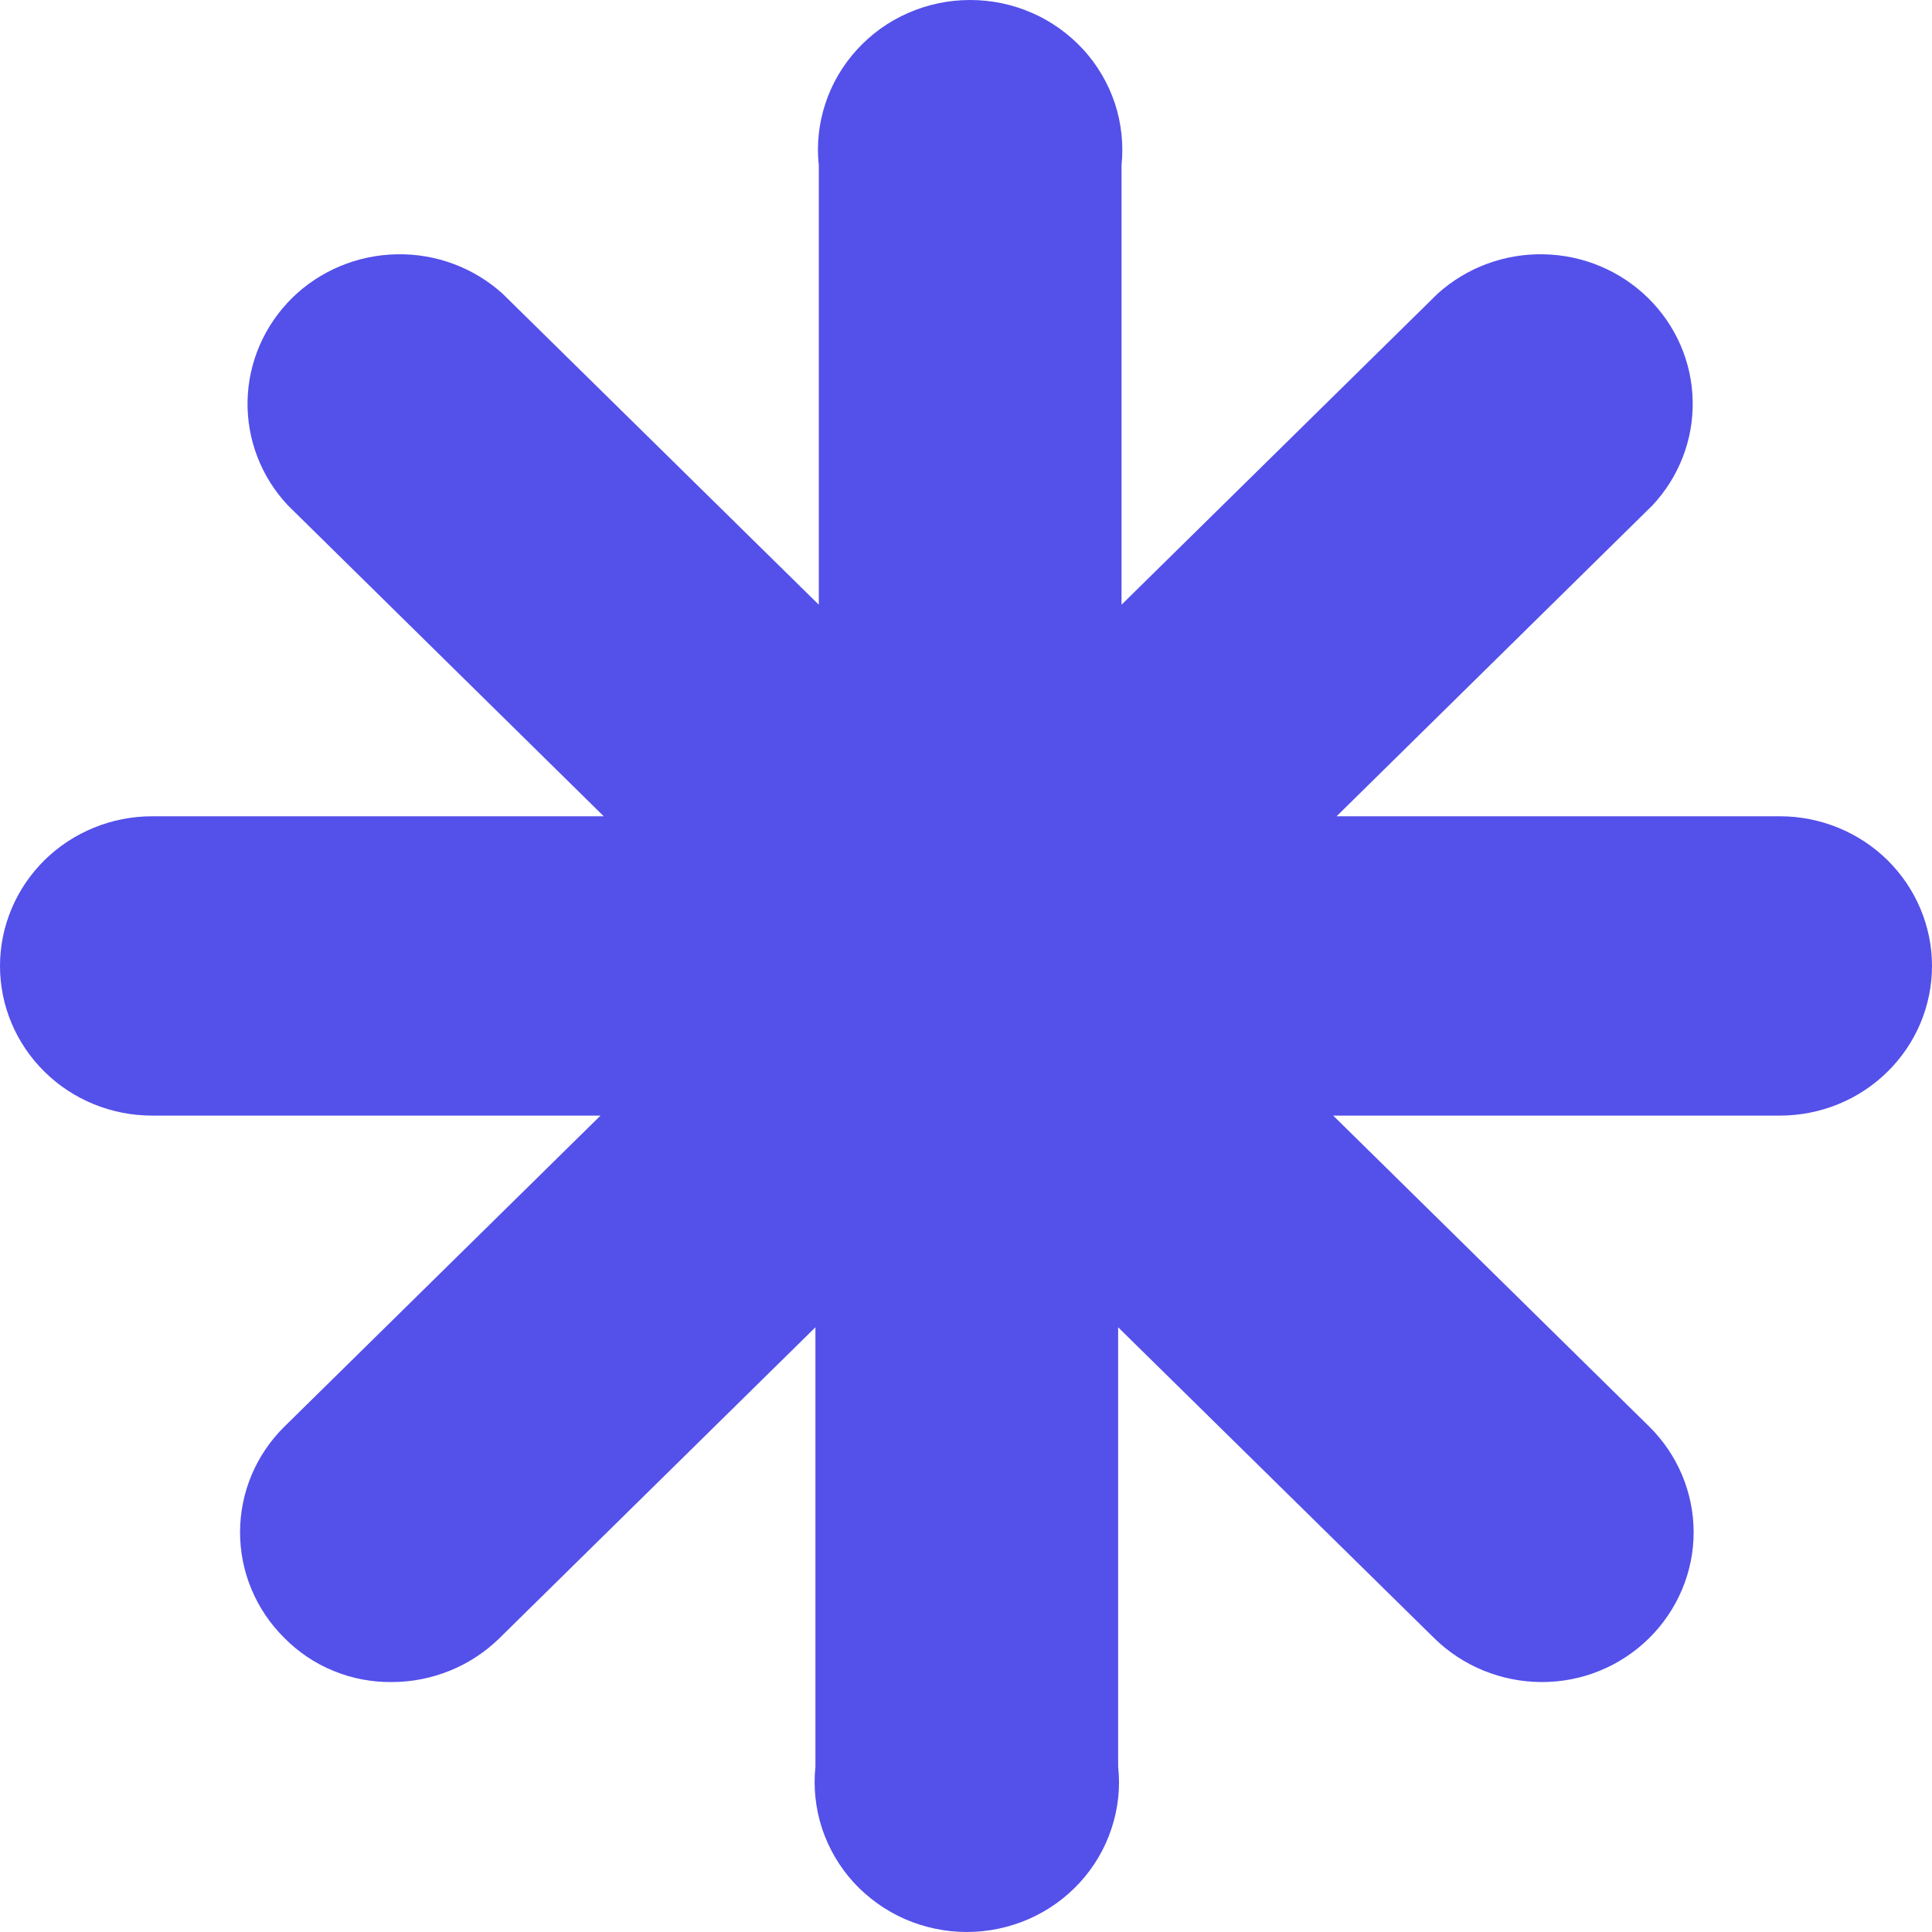 <svg width="16" height="16" viewBox="0 0 16 16" fill="none" xmlns="http://www.w3.org/2000/svg">
<path d="M14.767 6.76H11.069L13.685 4.185C13.905 3.95 14.025 3.64 14.018 3.32C14.012 3 13.88 2.695 13.649 2.468C13.419 2.242 13.109 2.112 12.784 2.106C12.459 2.099 12.143 2.217 11.904 2.434L9.288 5.008V1.369C9.306 1.196 9.287 1.021 9.233 0.856C9.178 0.691 9.089 0.539 8.971 0.41C8.852 0.281 8.708 0.177 8.547 0.107C8.385 0.036 8.211 0 8.034 0C7.858 0 7.683 0.036 7.522 0.107C7.36 0.177 7.216 0.281 7.098 0.41C6.98 0.539 6.89 0.691 6.836 0.856C6.781 1.021 6.762 1.196 6.781 1.369V5.008L4.164 2.434C3.925 2.217 3.61 2.099 3.285 2.106C2.959 2.112 2.649 2.242 2.419 2.468C2.189 2.695 2.057 3 2.05 3.32C2.044 3.64 2.163 3.95 2.384 4.185L5 6.76H1.26C0.926 6.76 0.605 6.891 0.369 7.123C0.133 7.356 0 7.671 0 8C0 8.329 0.133 8.644 0.369 8.876C0.605 9.109 0.926 9.239 1.26 9.239H4.973L2.356 11.814C2.12 12.046 1.988 12.361 1.988 12.69C1.988 13.018 2.12 13.333 2.356 13.566C2.472 13.683 2.61 13.776 2.763 13.838C2.916 13.901 3.081 13.932 3.247 13.93C3.581 13.929 3.901 13.798 4.137 13.566L6.753 10.992V14.63C6.735 14.803 6.754 14.978 6.808 15.143C6.863 15.308 6.952 15.461 7.07 15.59C7.189 15.719 7.333 15.822 7.494 15.893C7.656 15.963 7.83 16 8.007 16C8.183 16 8.358 15.963 8.519 15.893C8.681 15.822 8.825 15.719 8.943 15.59C9.061 15.461 9.151 15.308 9.205 15.143C9.26 14.978 9.279 14.803 9.26 14.63V10.992L11.877 13.566C12.113 13.798 12.433 13.929 12.767 13.93C12.933 13.93 13.097 13.899 13.249 13.836C13.402 13.774 13.541 13.681 13.658 13.566C13.893 13.333 14.026 13.018 14.026 12.69C14.026 12.361 13.893 12.046 13.658 11.814L11.041 9.239H14.74C15.074 9.239 15.395 9.109 15.631 8.876C15.867 8.644 16 8.329 16 8C16 7.671 15.867 7.356 15.631 7.123C15.395 6.891 15.074 6.76 14.74 6.76H14.767Z" fill="#5450EA"/>
</svg>
